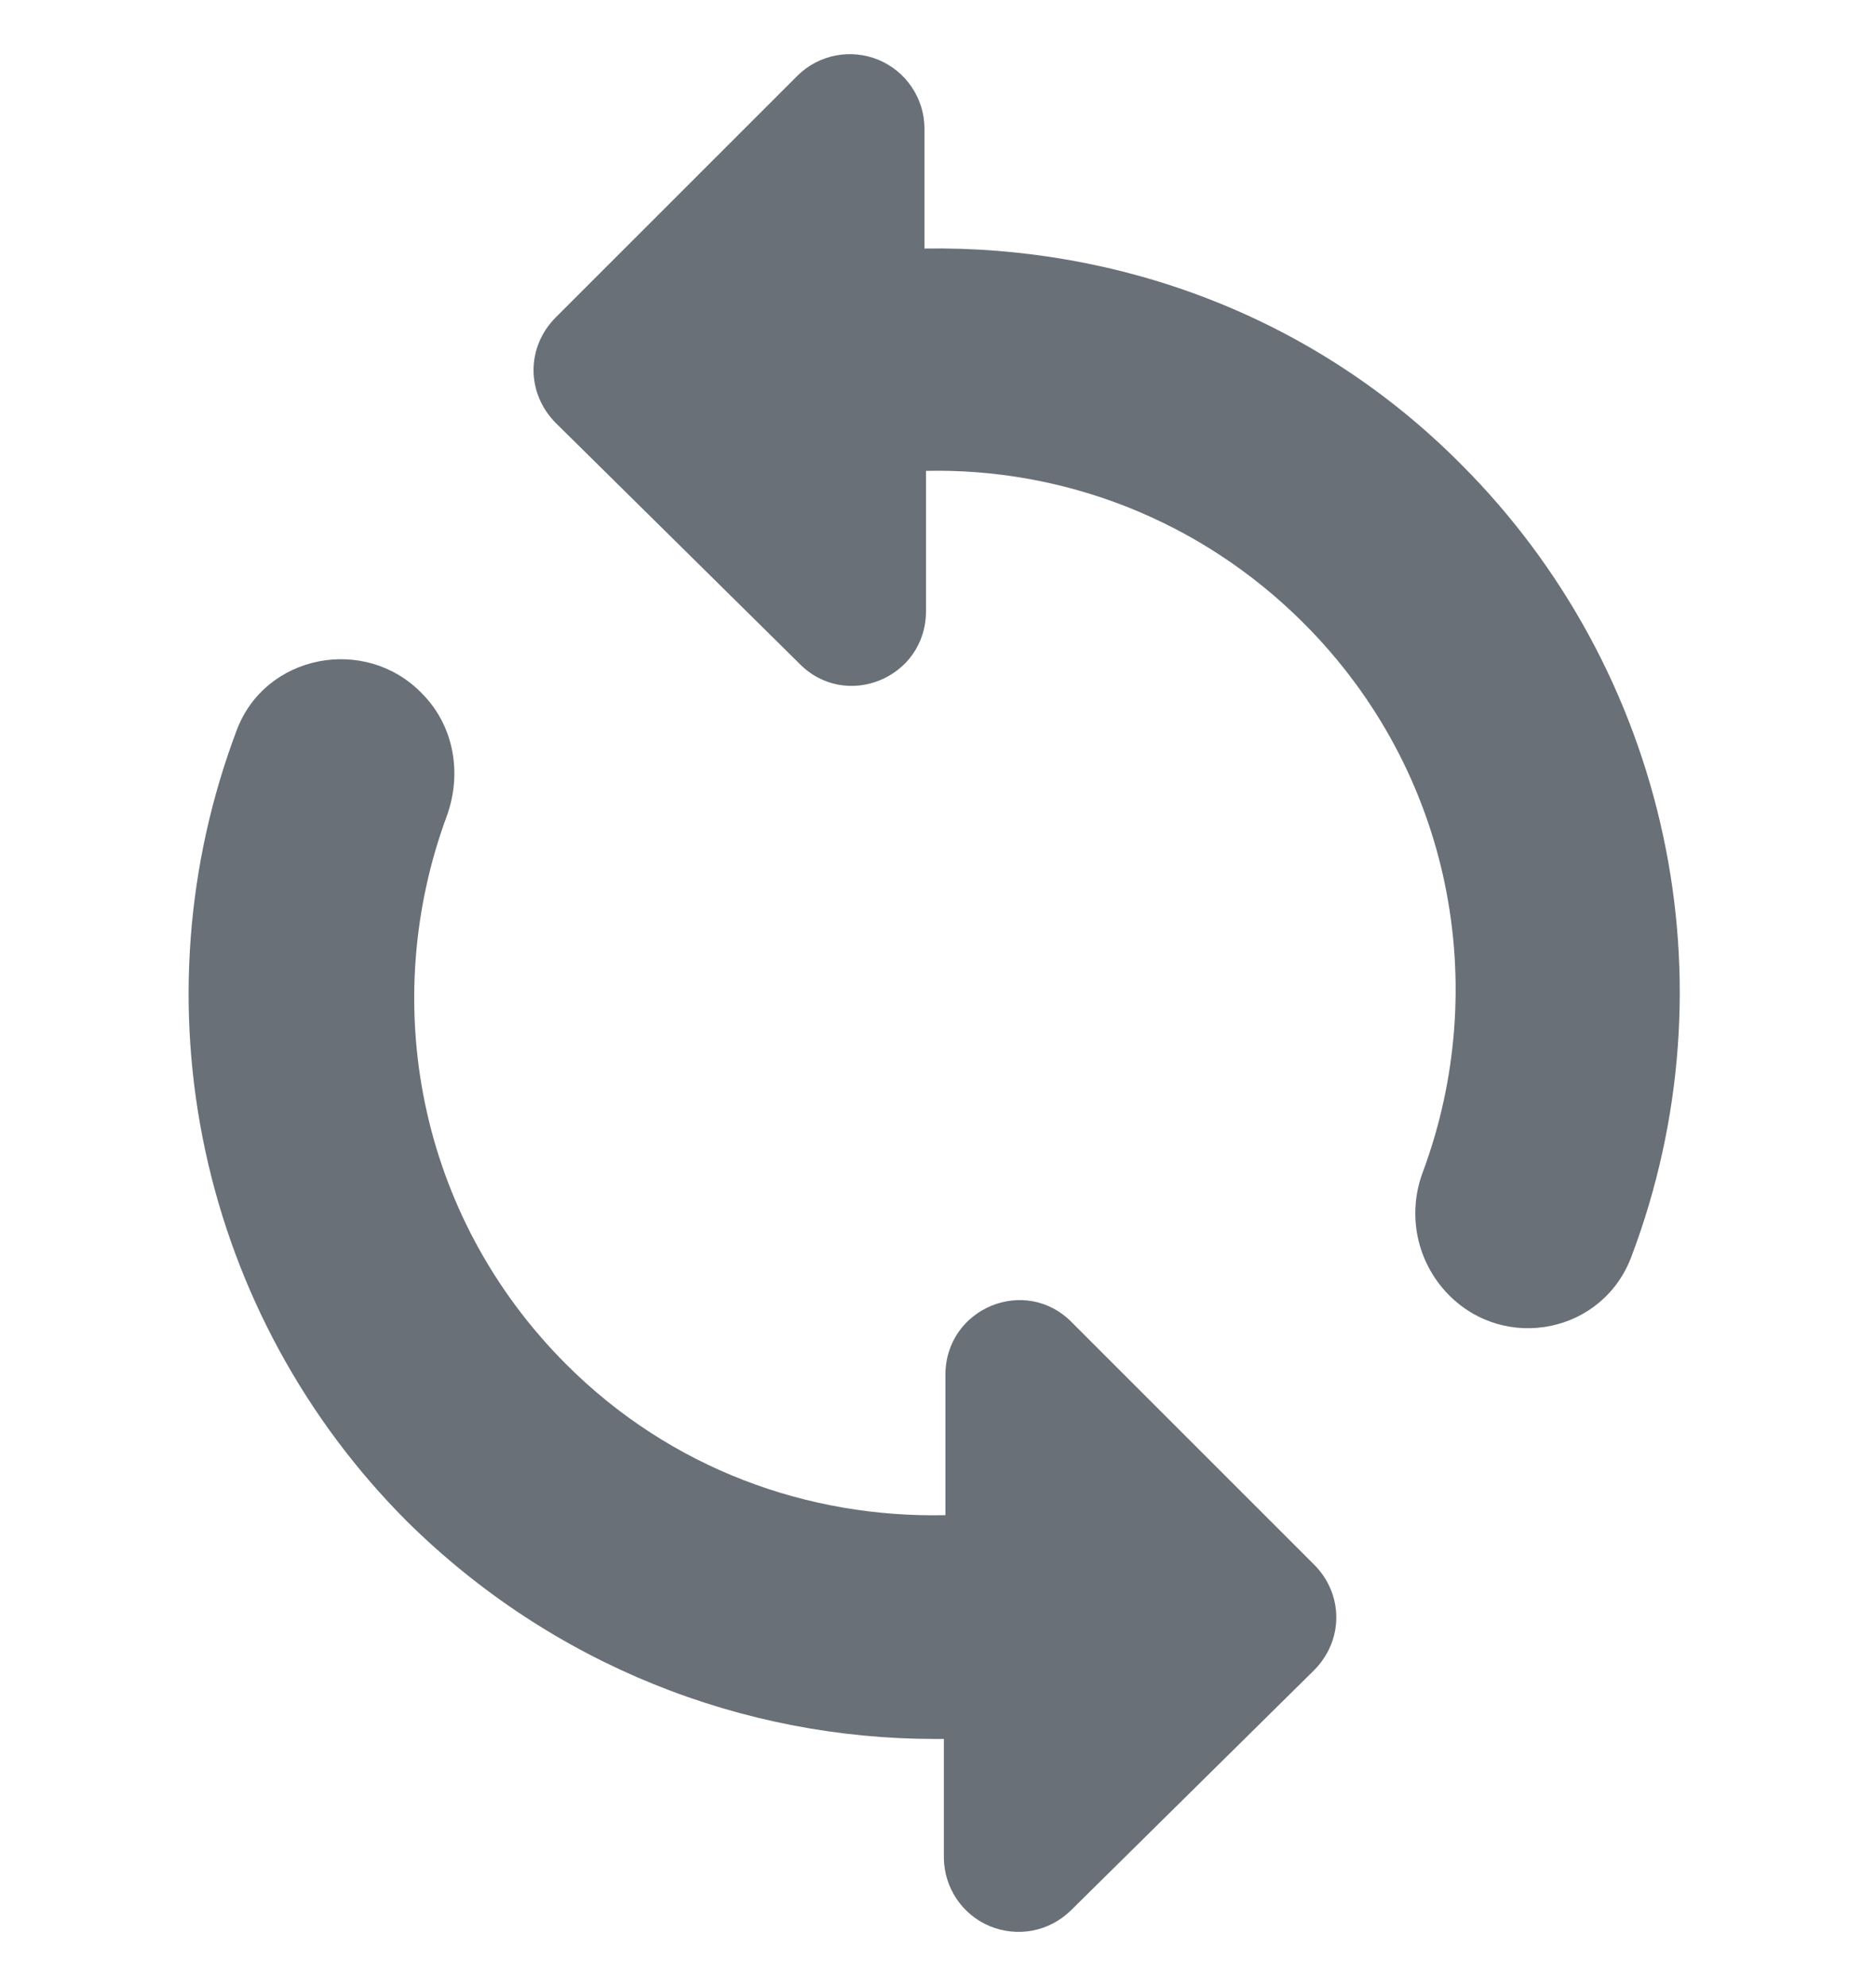 <svg width="17" height="18" viewBox="0 0 17 22" fill="#697077" xmlns="http://www.w3.org/2000/svg">
<path d="M9.55 21.385C9.708 21.354 9.854 21.277 9.97 21.164L12.664 18.503C12.994 18.172 12.994 17.66 12.664 17.33L9.986 14.652C9.474 14.123 8.582 14.487 8.582 15.231V16.784C7.061 16.817 5.541 16.272 4.384 15.115C2.731 13.462 2.302 11.083 3.062 9.033C3.227 8.571 3.145 8.042 2.781 7.678C2.153 7.034 1.046 7.248 0.732 8.091C0.171 9.578 0.051 11.195 0.385 12.748C0.719 14.301 1.494 15.726 2.616 16.85C4.235 18.453 6.351 19.263 8.466 19.263H8.565V20.585C8.568 20.747 8.617 20.904 8.708 21.038C8.799 21.172 8.927 21.276 9.077 21.338C9.226 21.399 9.391 21.416 9.55 21.385Z" fill="inherit"/>
<path d="M13.813 13.702C13.863 13.942 13.98 14.162 14.151 14.338C14.779 14.983 15.87 14.768 16.184 13.909C16.744 12.422 16.865 10.805 16.53 9.252C16.196 7.699 15.422 6.274 14.3 5.15C12.664 3.497 10.499 2.72 8.35 2.753V1.415C8.348 1.253 8.298 1.095 8.207 0.962C8.117 0.828 7.988 0.724 7.839 0.662C7.689 0.601 7.525 0.584 7.366 0.615C7.207 0.646 7.061 0.723 6.946 0.836L4.268 3.514C3.938 3.844 3.938 4.356 4.268 4.687L6.962 7.348C7.474 7.876 8.367 7.513 8.367 6.769V5.216C9.871 5.183 11.391 5.745 12.548 6.901C14.201 8.554 14.63 10.934 13.87 12.983C13.783 13.212 13.764 13.462 13.813 13.702Z" fill="inherit"/>
</svg>
